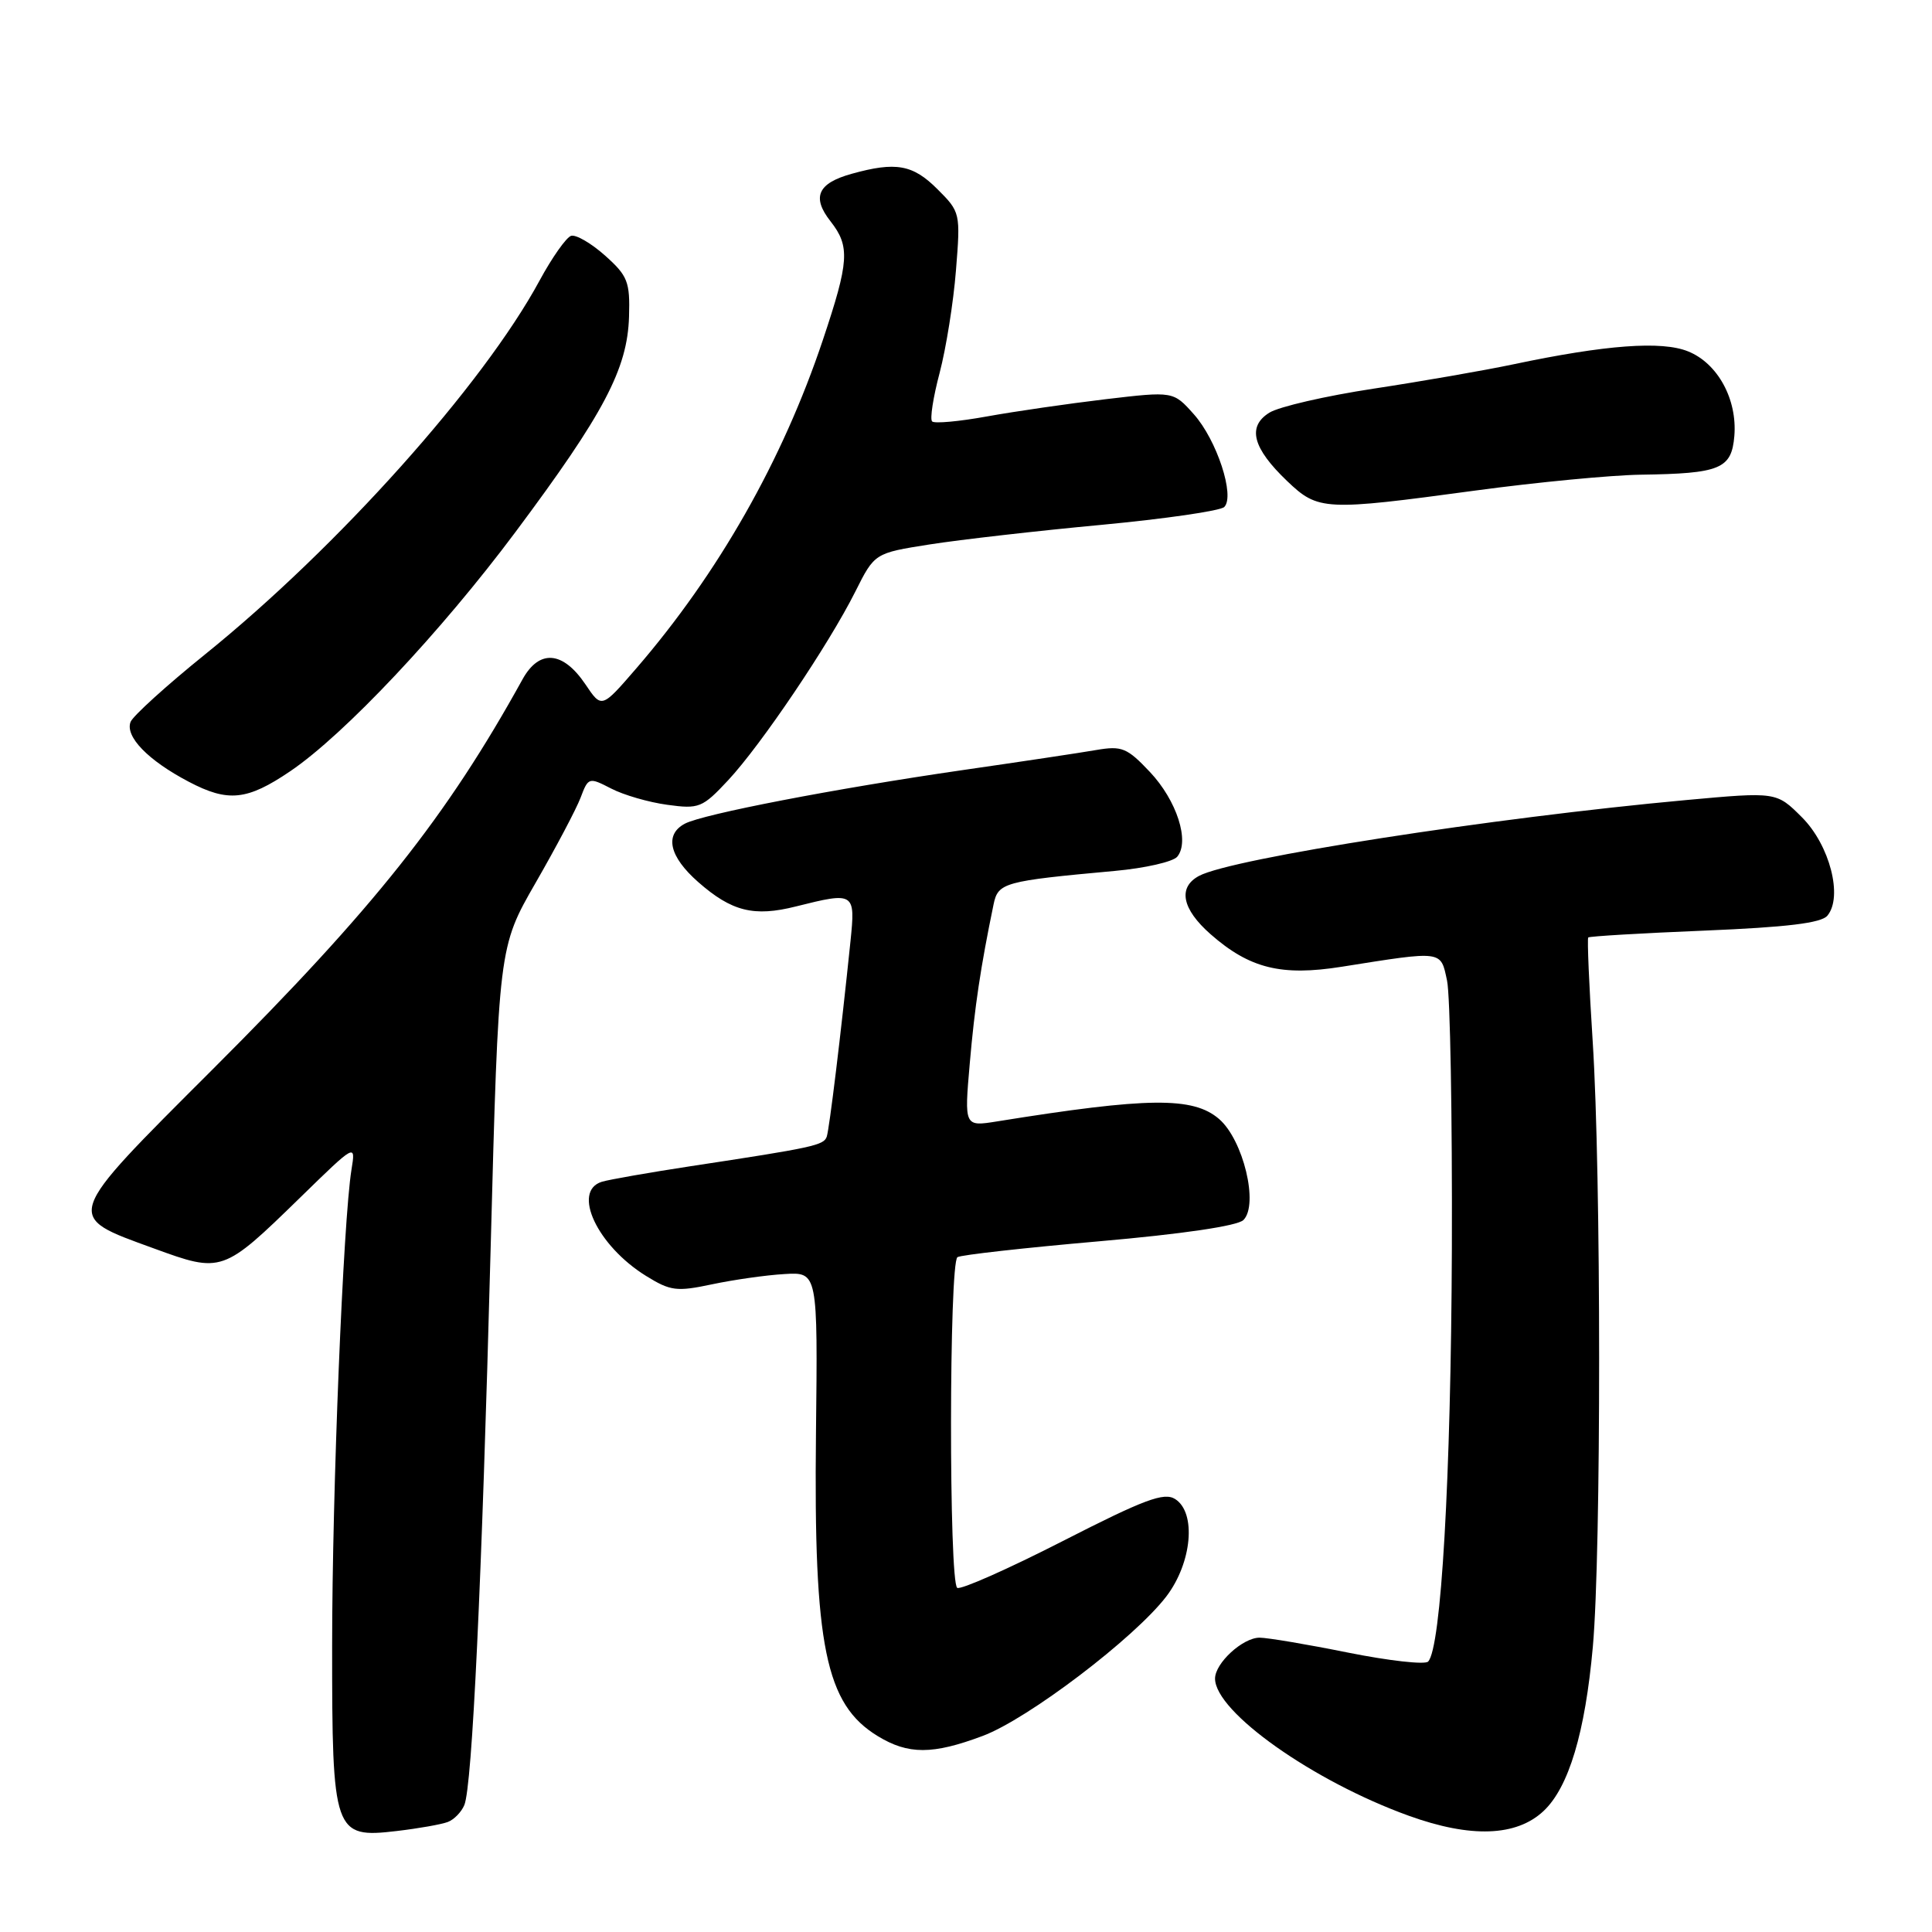 <?xml version="1.0" encoding="UTF-8" standalone="no"?>
<!DOCTYPE svg PUBLIC "-//W3C//DTD SVG 1.1//EN" "http://www.w3.org/Graphics/SVG/1.1/DTD/svg11.dtd" >
<svg xmlns="http://www.w3.org/2000/svg" xmlns:xlink="http://www.w3.org/1999/xlink" version="1.1" viewBox="0 0 256 256">
 <g >
 <path fill="currentColor"
d=" M 59.34 241.42 C 60.17 241.11 61.15 240.09 61.53 239.17 C 62.57 236.62 63.84 209.76 65.01 165.50 C 66.07 125.50 66.07 125.50 70.97 116.98 C 73.67 112.29 76.35 107.22 76.93 105.70 C 77.95 102.99 78.04 102.97 80.97 104.48 C 82.62 105.34 85.97 106.31 88.42 106.64 C 92.63 107.22 93.07 107.04 96.49 103.38 C 100.87 98.68 109.83 85.39 113.33 78.40 C 115.89 73.29 115.89 73.29 123.19 72.14 C 127.21 71.51 137.43 70.34 145.90 69.55 C 154.37 68.75 161.71 67.69 162.22 67.18 C 163.67 65.73 161.23 58.29 158.18 54.88 C 155.47 51.84 155.47 51.84 146.48 52.90 C 141.54 53.49 134.48 54.51 130.78 55.18 C 127.09 55.85 123.81 56.15 123.51 55.84 C 123.20 55.53 123.65 52.63 124.51 49.39 C 125.36 46.15 126.34 40.04 126.67 35.82 C 127.28 28.23 127.25 28.09 124.22 25.07 C 120.96 21.80 118.70 21.40 112.85 23.03 C 108.34 24.28 107.53 26.13 110.06 29.34 C 112.65 32.65 112.52 34.64 109.03 45.06 C 103.70 60.99 95.18 75.98 84.29 88.59 C 79.72 93.88 79.72 93.88 77.58 90.69 C 74.59 86.25 71.46 86.00 69.24 90.01 C 59.17 108.24 49.56 120.34 28.20 141.67 C 8.26 161.60 8.43 161.07 20.38 165.42 C 29.41 168.72 29.53 168.67 39.82 158.64 C 47.14 151.50 47.14 151.50 46.57 155.00 C 45.48 161.74 44.01 197.69 44.01 218.03 C 44.00 242.94 44.23 243.60 52.56 242.62 C 55.46 242.28 58.51 241.74 59.34 241.42 Z  M 204.53 239.97 C 207.87 236.83 210.04 229.59 211.06 218.20 C 212.18 205.69 212.17 155.44 211.04 138.00 C 210.56 130.57 210.30 124.37 210.45 124.22 C 210.61 124.06 217.55 123.65 225.87 123.31 C 236.76 122.86 241.33 122.31 242.14 121.33 C 244.22 118.83 242.45 111.98 238.77 108.30 C 235.39 104.92 235.39 104.92 223.44 106.01 C 197.72 108.36 163.26 113.72 158.88 116.06 C 156.04 117.58 156.61 120.45 160.41 123.79 C 165.58 128.33 169.79 129.37 177.78 128.10 C 191.27 125.96 190.88 125.91 191.74 129.93 C 192.16 131.89 192.44 147.90 192.38 165.50 C 192.26 195.82 190.96 218.44 189.23 220.17 C 188.80 220.60 184.03 220.06 178.63 218.98 C 173.23 217.89 167.95 217.00 166.90 217.00 C 164.67 217.00 161.00 220.37 161.00 222.42 C 161.00 226.83 173.98 236.02 186.68 240.60 C 194.88 243.56 200.93 243.35 204.53 239.97 Z  M 130.21 230.02 C 136.21 227.78 150.35 217.03 154.55 211.53 C 157.95 207.07 158.55 200.42 155.71 198.63 C 154.24 197.70 151.62 198.68 140.80 204.21 C 133.58 207.90 127.30 210.68 126.84 210.40 C 125.72 209.71 125.75 167.27 126.87 166.58 C 127.35 166.28 135.79 165.34 145.62 164.48 C 156.64 163.52 163.98 162.44 164.76 161.66 C 166.81 159.62 164.74 151.03 161.53 148.27 C 158.09 145.31 152.15 145.37 132.13 148.59 C 127.77 149.29 127.77 149.29 128.50 140.90 C 129.15 133.38 129.94 128.12 131.65 119.85 C 132.25 116.95 132.98 116.75 147.73 115.40 C 151.71 115.04 155.43 114.19 155.99 113.52 C 157.68 111.48 155.93 106.07 152.37 102.29 C 149.34 99.08 148.65 98.80 145.26 99.38 C 143.19 99.74 135.20 100.94 127.50 102.05 C 110.62 104.50 93.15 107.87 90.75 109.14 C 88.01 110.59 88.68 113.51 92.52 116.88 C 96.96 120.78 99.90 121.51 105.46 120.11 C 113.24 118.16 113.36 118.23 112.69 124.75 C 111.42 137.07 109.90 149.55 109.55 150.61 C 109.16 151.76 107.79 152.06 91.50 154.53 C 86.00 155.37 80.71 156.30 79.75 156.59 C 75.74 157.83 79.14 165.07 85.61 169.07 C 88.84 171.07 89.67 171.17 94.34 170.18 C 97.18 169.58 101.49 168.96 103.93 168.82 C 108.36 168.55 108.36 168.55 108.12 190.02 C 107.81 218.13 109.38 225.82 116.30 230.04 C 120.35 232.51 123.57 232.51 130.21 230.02 Z  M 38.46 102.19 C 45.61 97.35 58.42 83.74 68.30 70.50 C 80.04 54.77 83.14 48.88 83.35 41.96 C 83.49 37.33 83.18 36.55 80.17 33.86 C 78.34 32.23 76.31 31.05 75.67 31.25 C 75.03 31.46 73.15 34.12 71.50 37.17 C 64.02 51.00 44.76 72.52 27.17 86.71 C 22.04 90.85 17.60 94.88 17.30 95.66 C 16.56 97.60 19.61 100.75 25.00 103.58 C 30.22 106.33 32.74 106.07 38.46 102.19 Z  M 195.50 65.00 C 203.62 63.90 213.47 62.96 217.38 62.90 C 227.95 62.75 229.44 62.14 229.81 57.77 C 230.21 52.91 227.61 48.14 223.68 46.56 C 220.18 45.14 212.76 45.69 200.50 48.28 C 196.65 49.09 188.32 50.54 182.00 51.50 C 175.68 52.46 169.47 53.89 168.20 54.68 C 165.23 56.53 165.97 59.37 170.56 63.75 C 174.67 67.67 175.49 67.71 195.50 65.00 Z "/>
</g>
</svg>